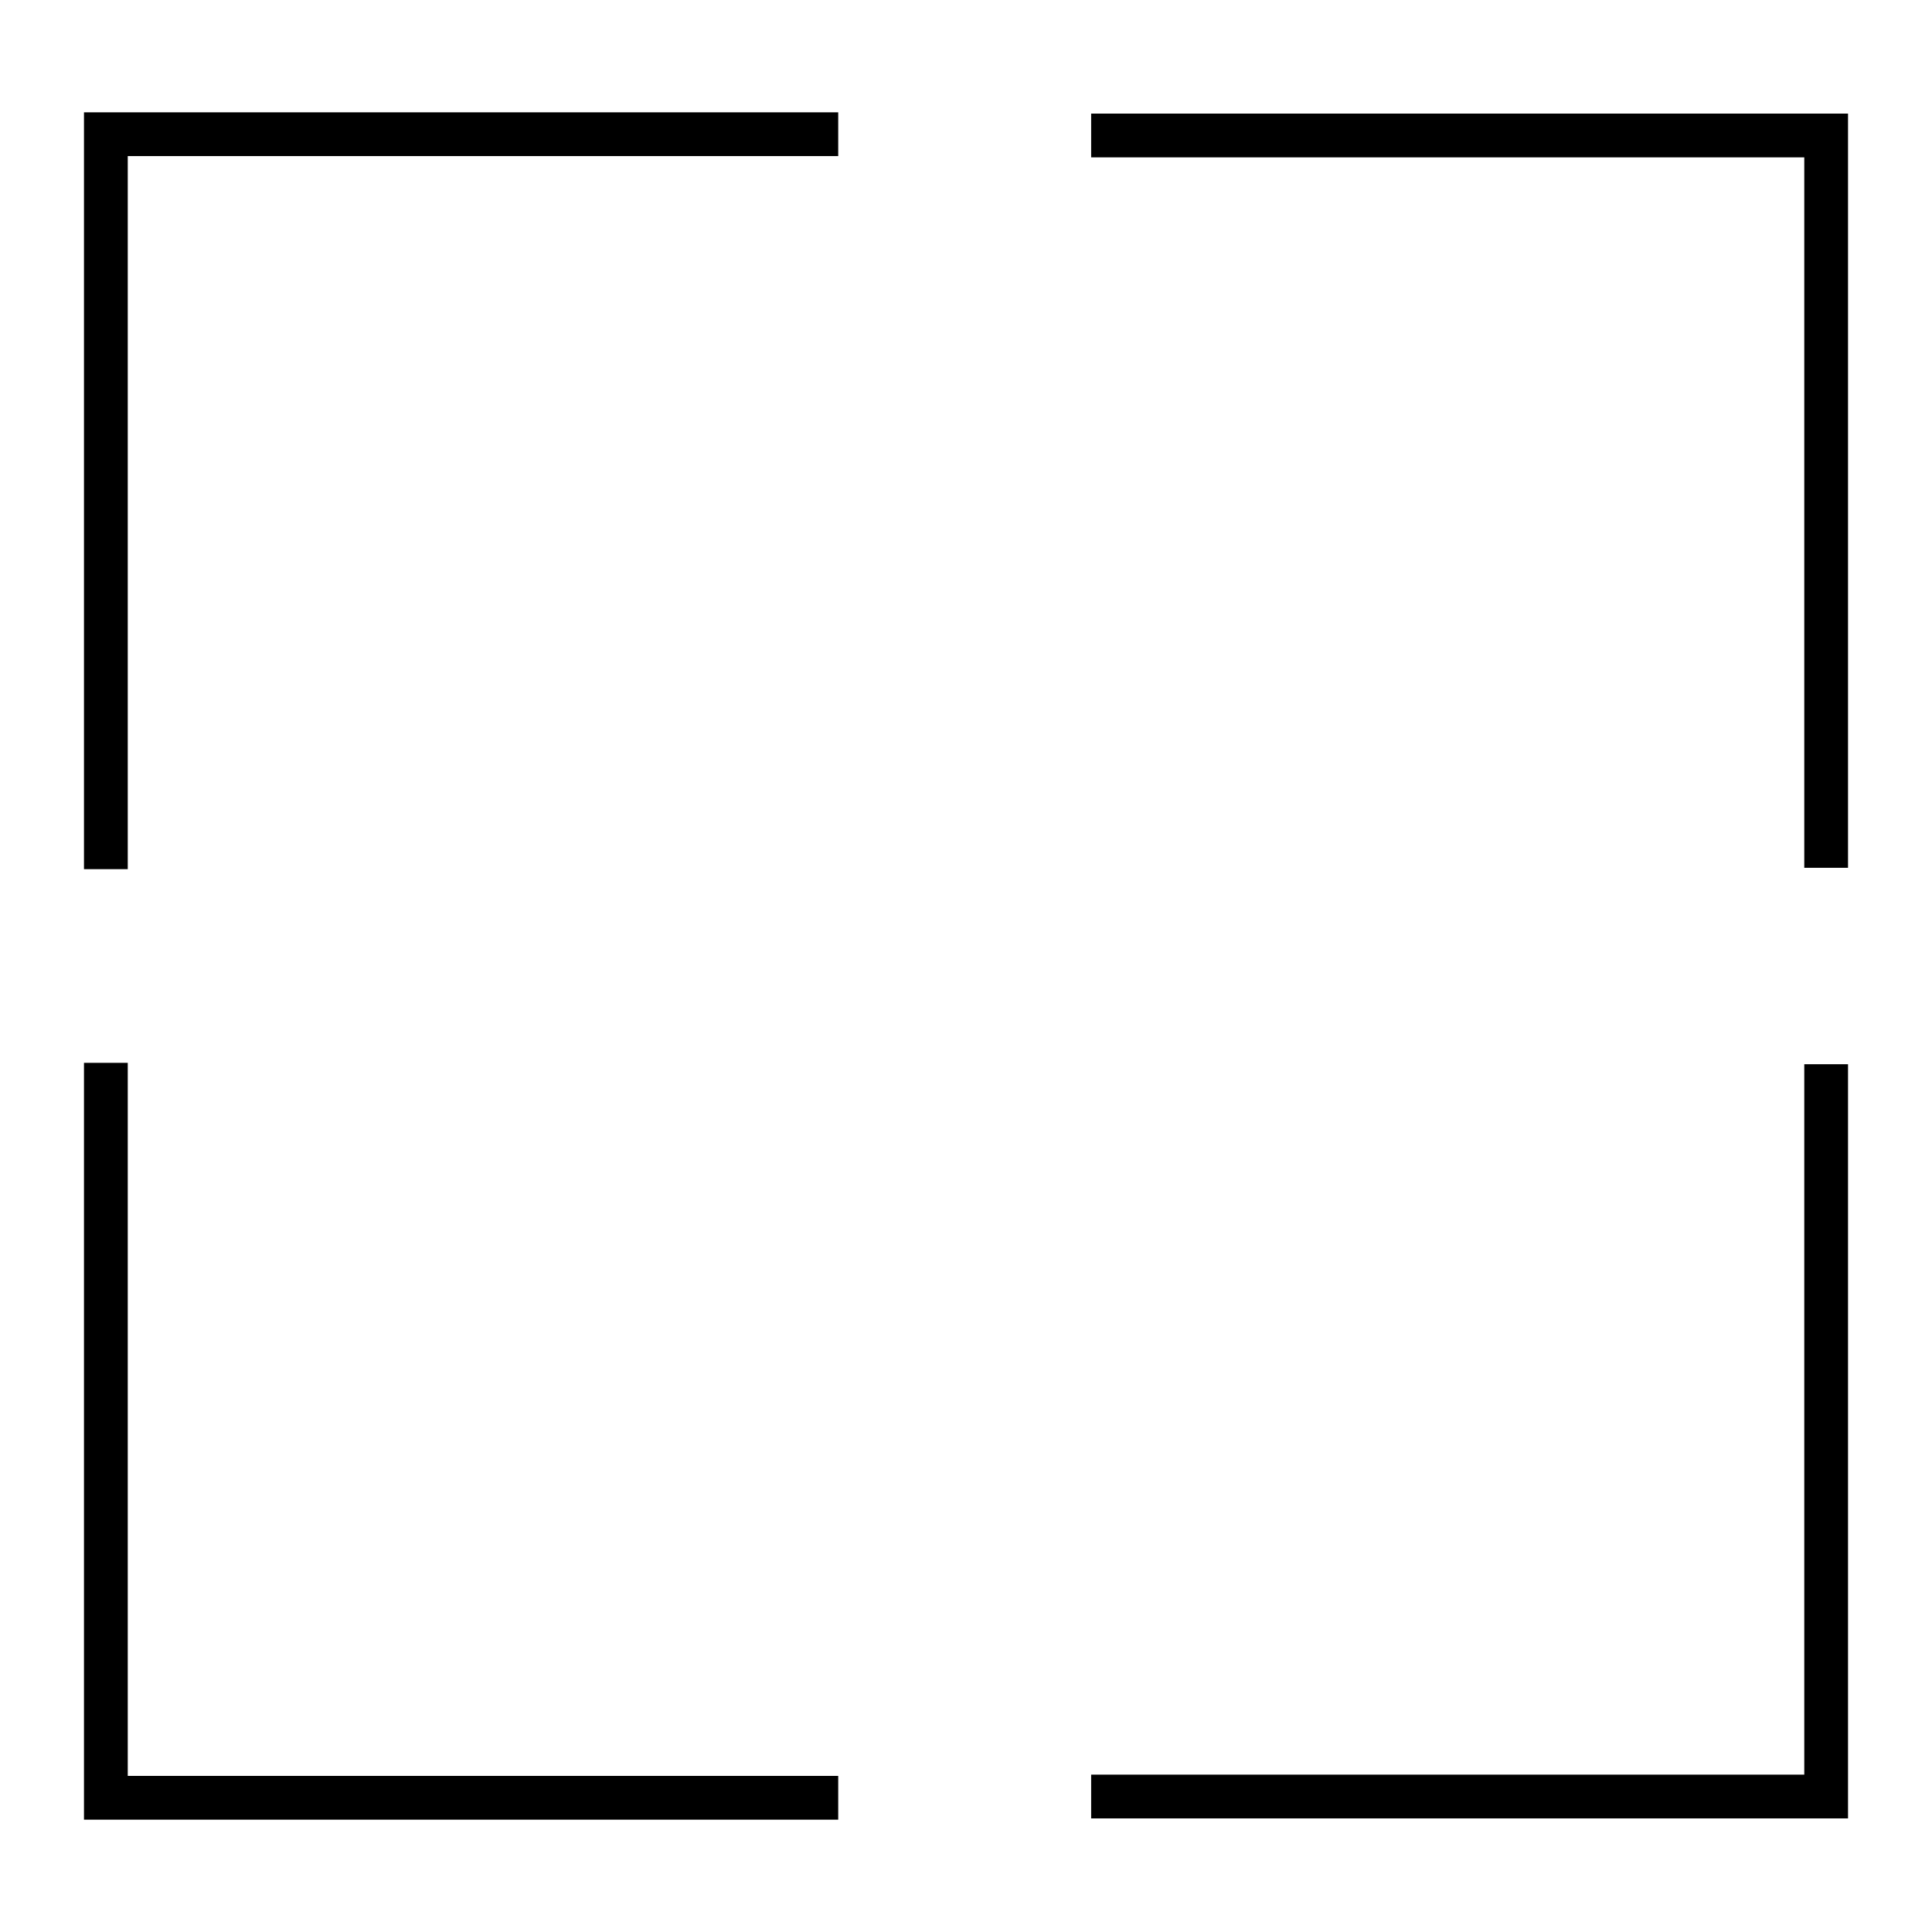 <?xml version="1.0" encoding="utf-8"?>
<!-- Generator: Adobe Illustrator 15.0.0, SVG Export Plug-In . SVG Version: 6.00 Build 0)  -->
<!DOCTYPE svg PUBLIC "-//W3C//DTD SVG 1.1//EN" "http://www.w3.org/Graphics/SVG/1.1/DTD/svg11.dtd">
<svg version="1.1" id="Layer_1" xmlns="http://www.w3.org/2000/svg" xmlns:xlink="http://www.w3.org/1999/xlink" x="0px" y="0px"
	 width="64px" height="64px" viewBox="0 0 64 64" enable-background="new 0 0 64 64" xml:space="preserve">
<g>
	<polygon points="2.782,28.792 4.232,28.792 4.232,5.17 27.767,5.17 27.767,3.721 2.782,3.721 	"/>
	<polygon points="36.146,3.763 36.146,5.213 59.769,5.213 59.769,28.747 61.218,28.747 61.218,3.763 	"/>
	<polygon points="4.232,35.208 2.782,35.208 2.782,60.279 27.767,60.279 27.767,58.829 4.232,58.829 	"/>
	<polygon points="59.769,58.787 36.146,58.787 36.146,60.237 61.218,60.237 61.218,35.254 59.769,35.254 	"/>
</g>
</svg>

